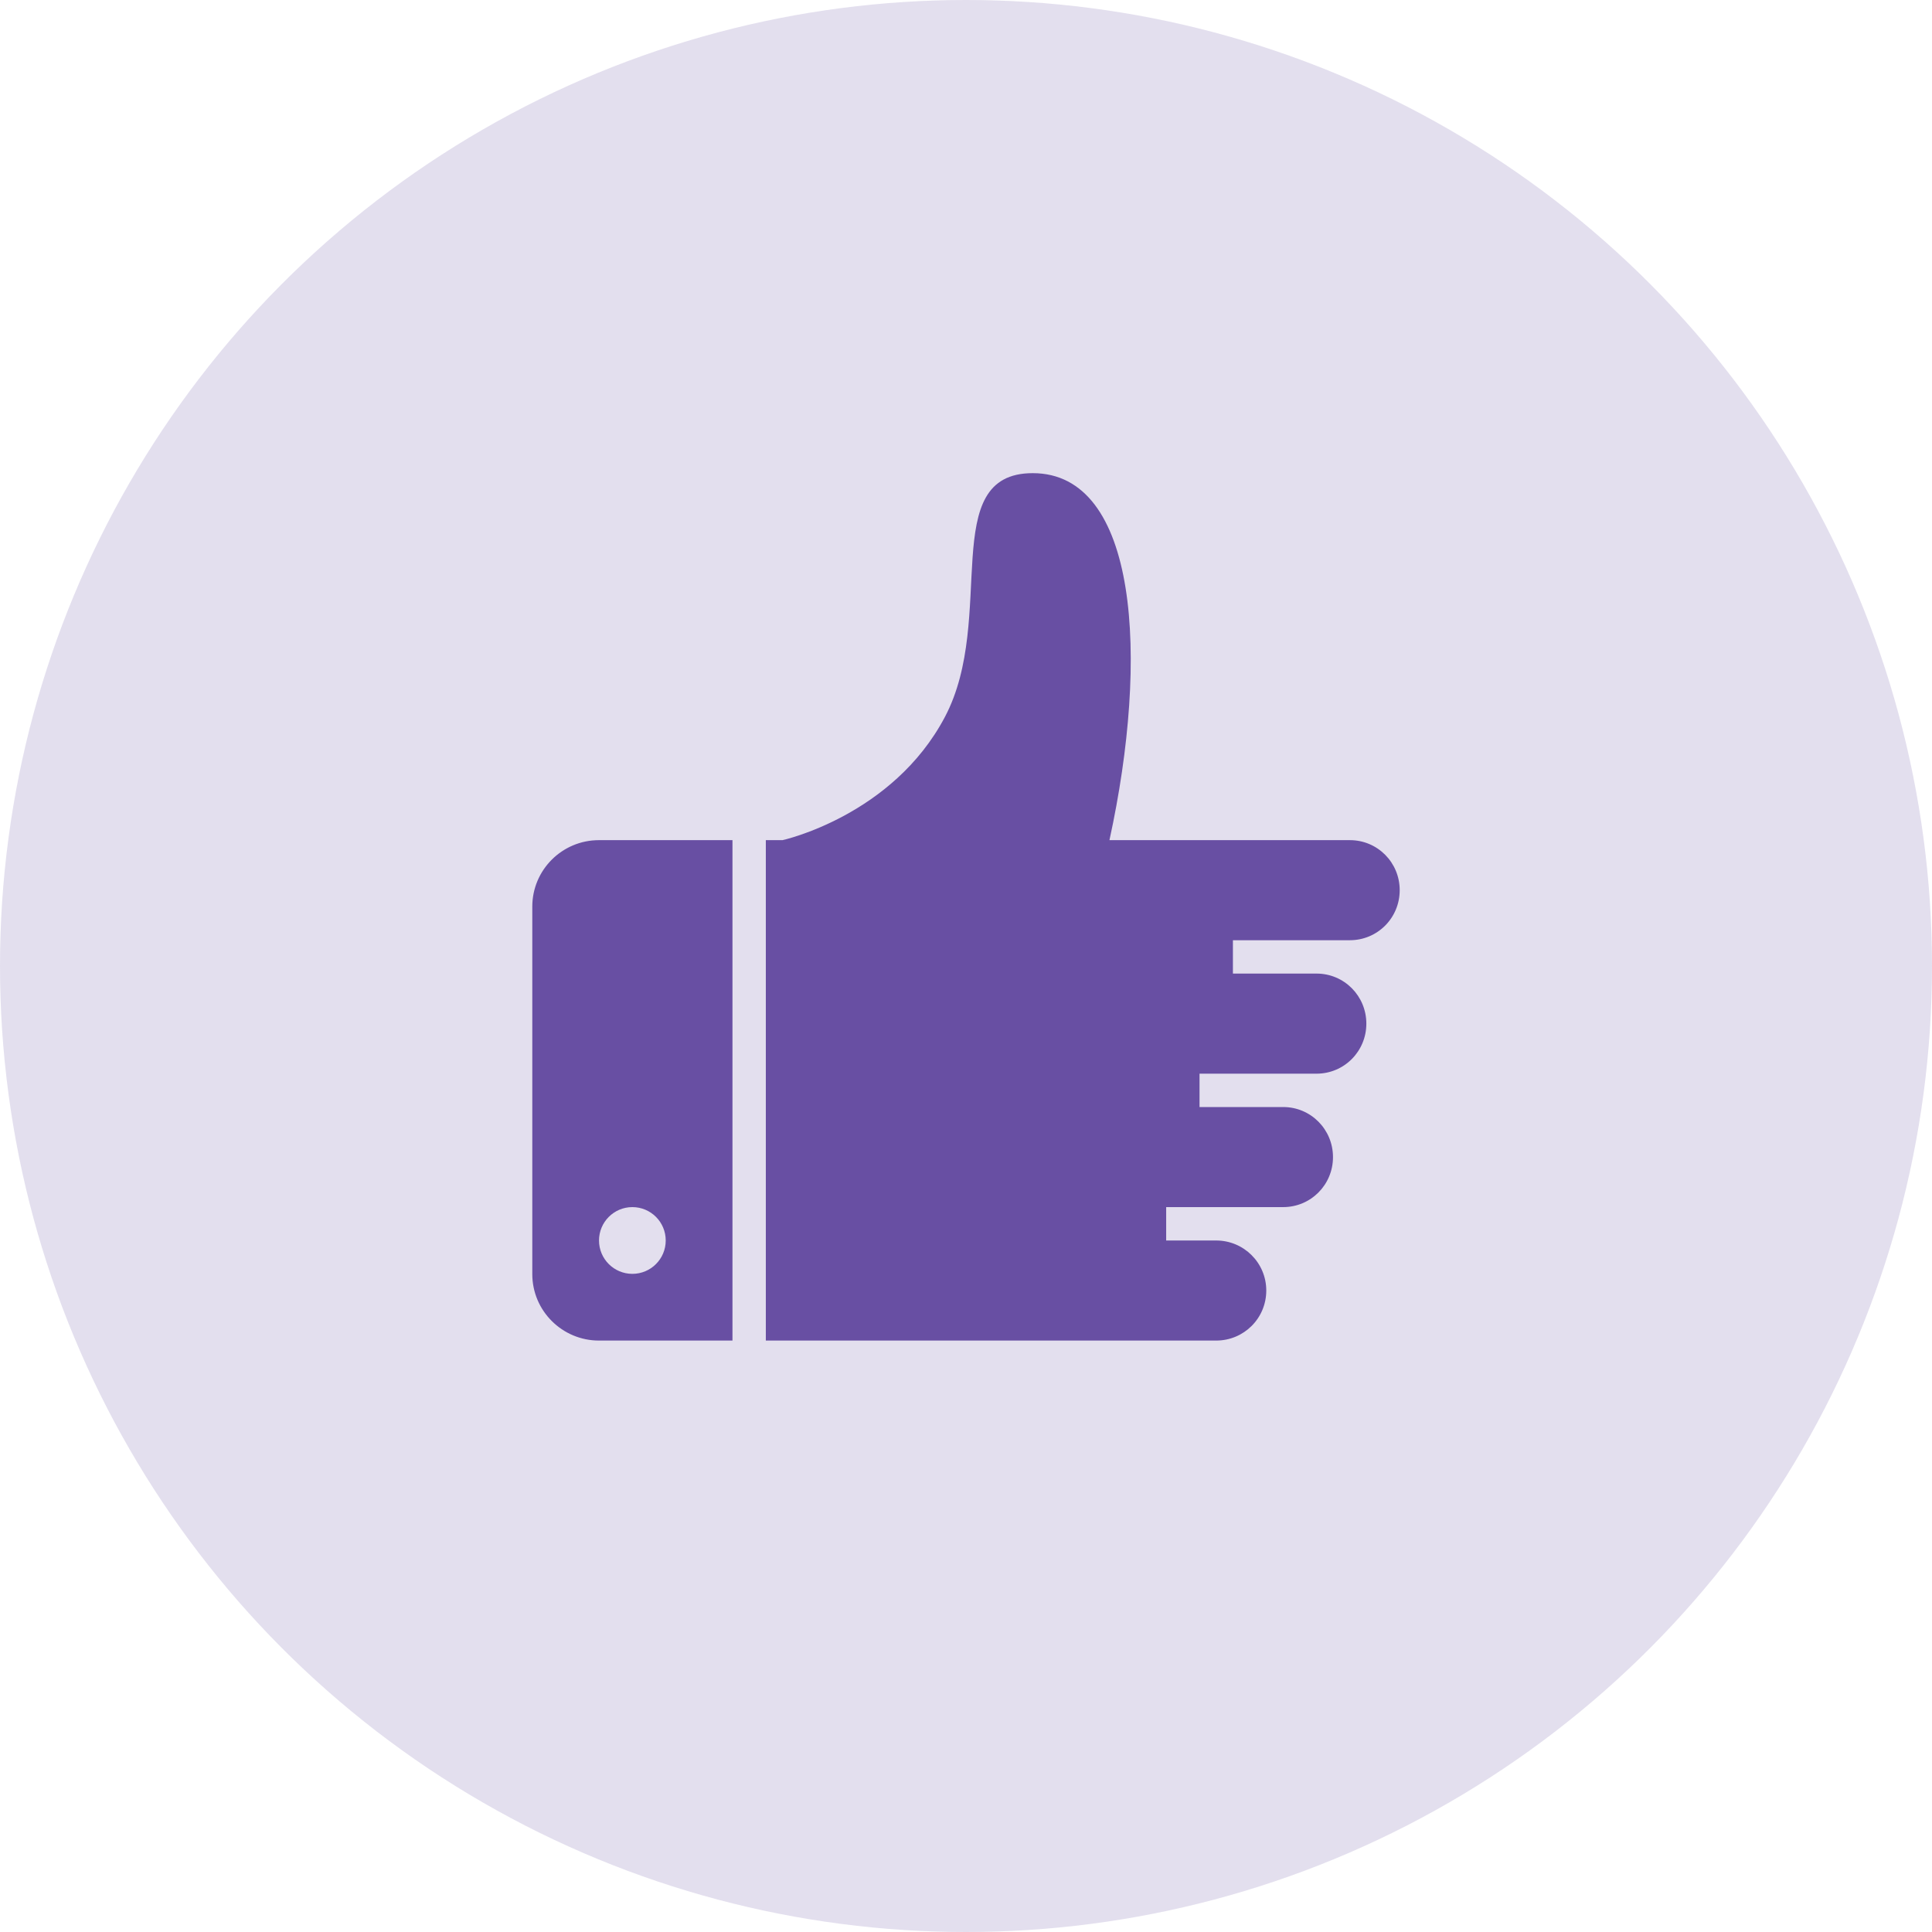 <svg width="64" height="64" viewBox="0 0 64 64" fill="none" xmlns="http://www.w3.org/2000/svg">
<circle cx="32" cy="32" r="32" fill="#684FA3" fill-opacity="0.18"/>
<path fill-rule="evenodd" clip-rule="evenodd" d="M25.369 44.408H36.145H40.287C41.204 44.408 41.947 43.672 41.947 42.75C41.947 41.835 41.205 41.093 40.287 41.093H38.631V39.987H42.507C43.418 39.987 44.157 39.252 44.157 38.33C44.157 37.414 43.423 36.672 42.507 36.672H39.736V35.567H43.612C44.523 35.567 45.262 34.831 45.262 33.909C45.262 32.993 44.529 32.251 43.612 32.251H40.842V31.146H44.717C45.629 31.146 46.367 30.41 46.367 29.488C46.367 28.573 45.634 27.831 44.717 27.831H36.752C38.08 21.752 37.694 15.674 34.211 15.674C31.038 15.674 33.036 20.455 31.305 23.743C29.574 27.031 25.922 27.831 25.922 27.831H25.369V44.408ZM19.841 27.831C18.621 27.831 17.633 28.818 17.633 30.032V42.207C17.633 43.423 18.626 44.408 19.841 44.408H24.264V27.831H19.841ZM20.948 42.198C21.559 42.198 22.053 41.703 22.053 41.093C22.053 40.482 21.559 39.987 20.948 39.987C20.338 39.987 19.843 40.482 19.843 41.093C19.843 41.703 20.338 42.198 20.948 42.198Z" fill="#684FA3"/>
</svg>
